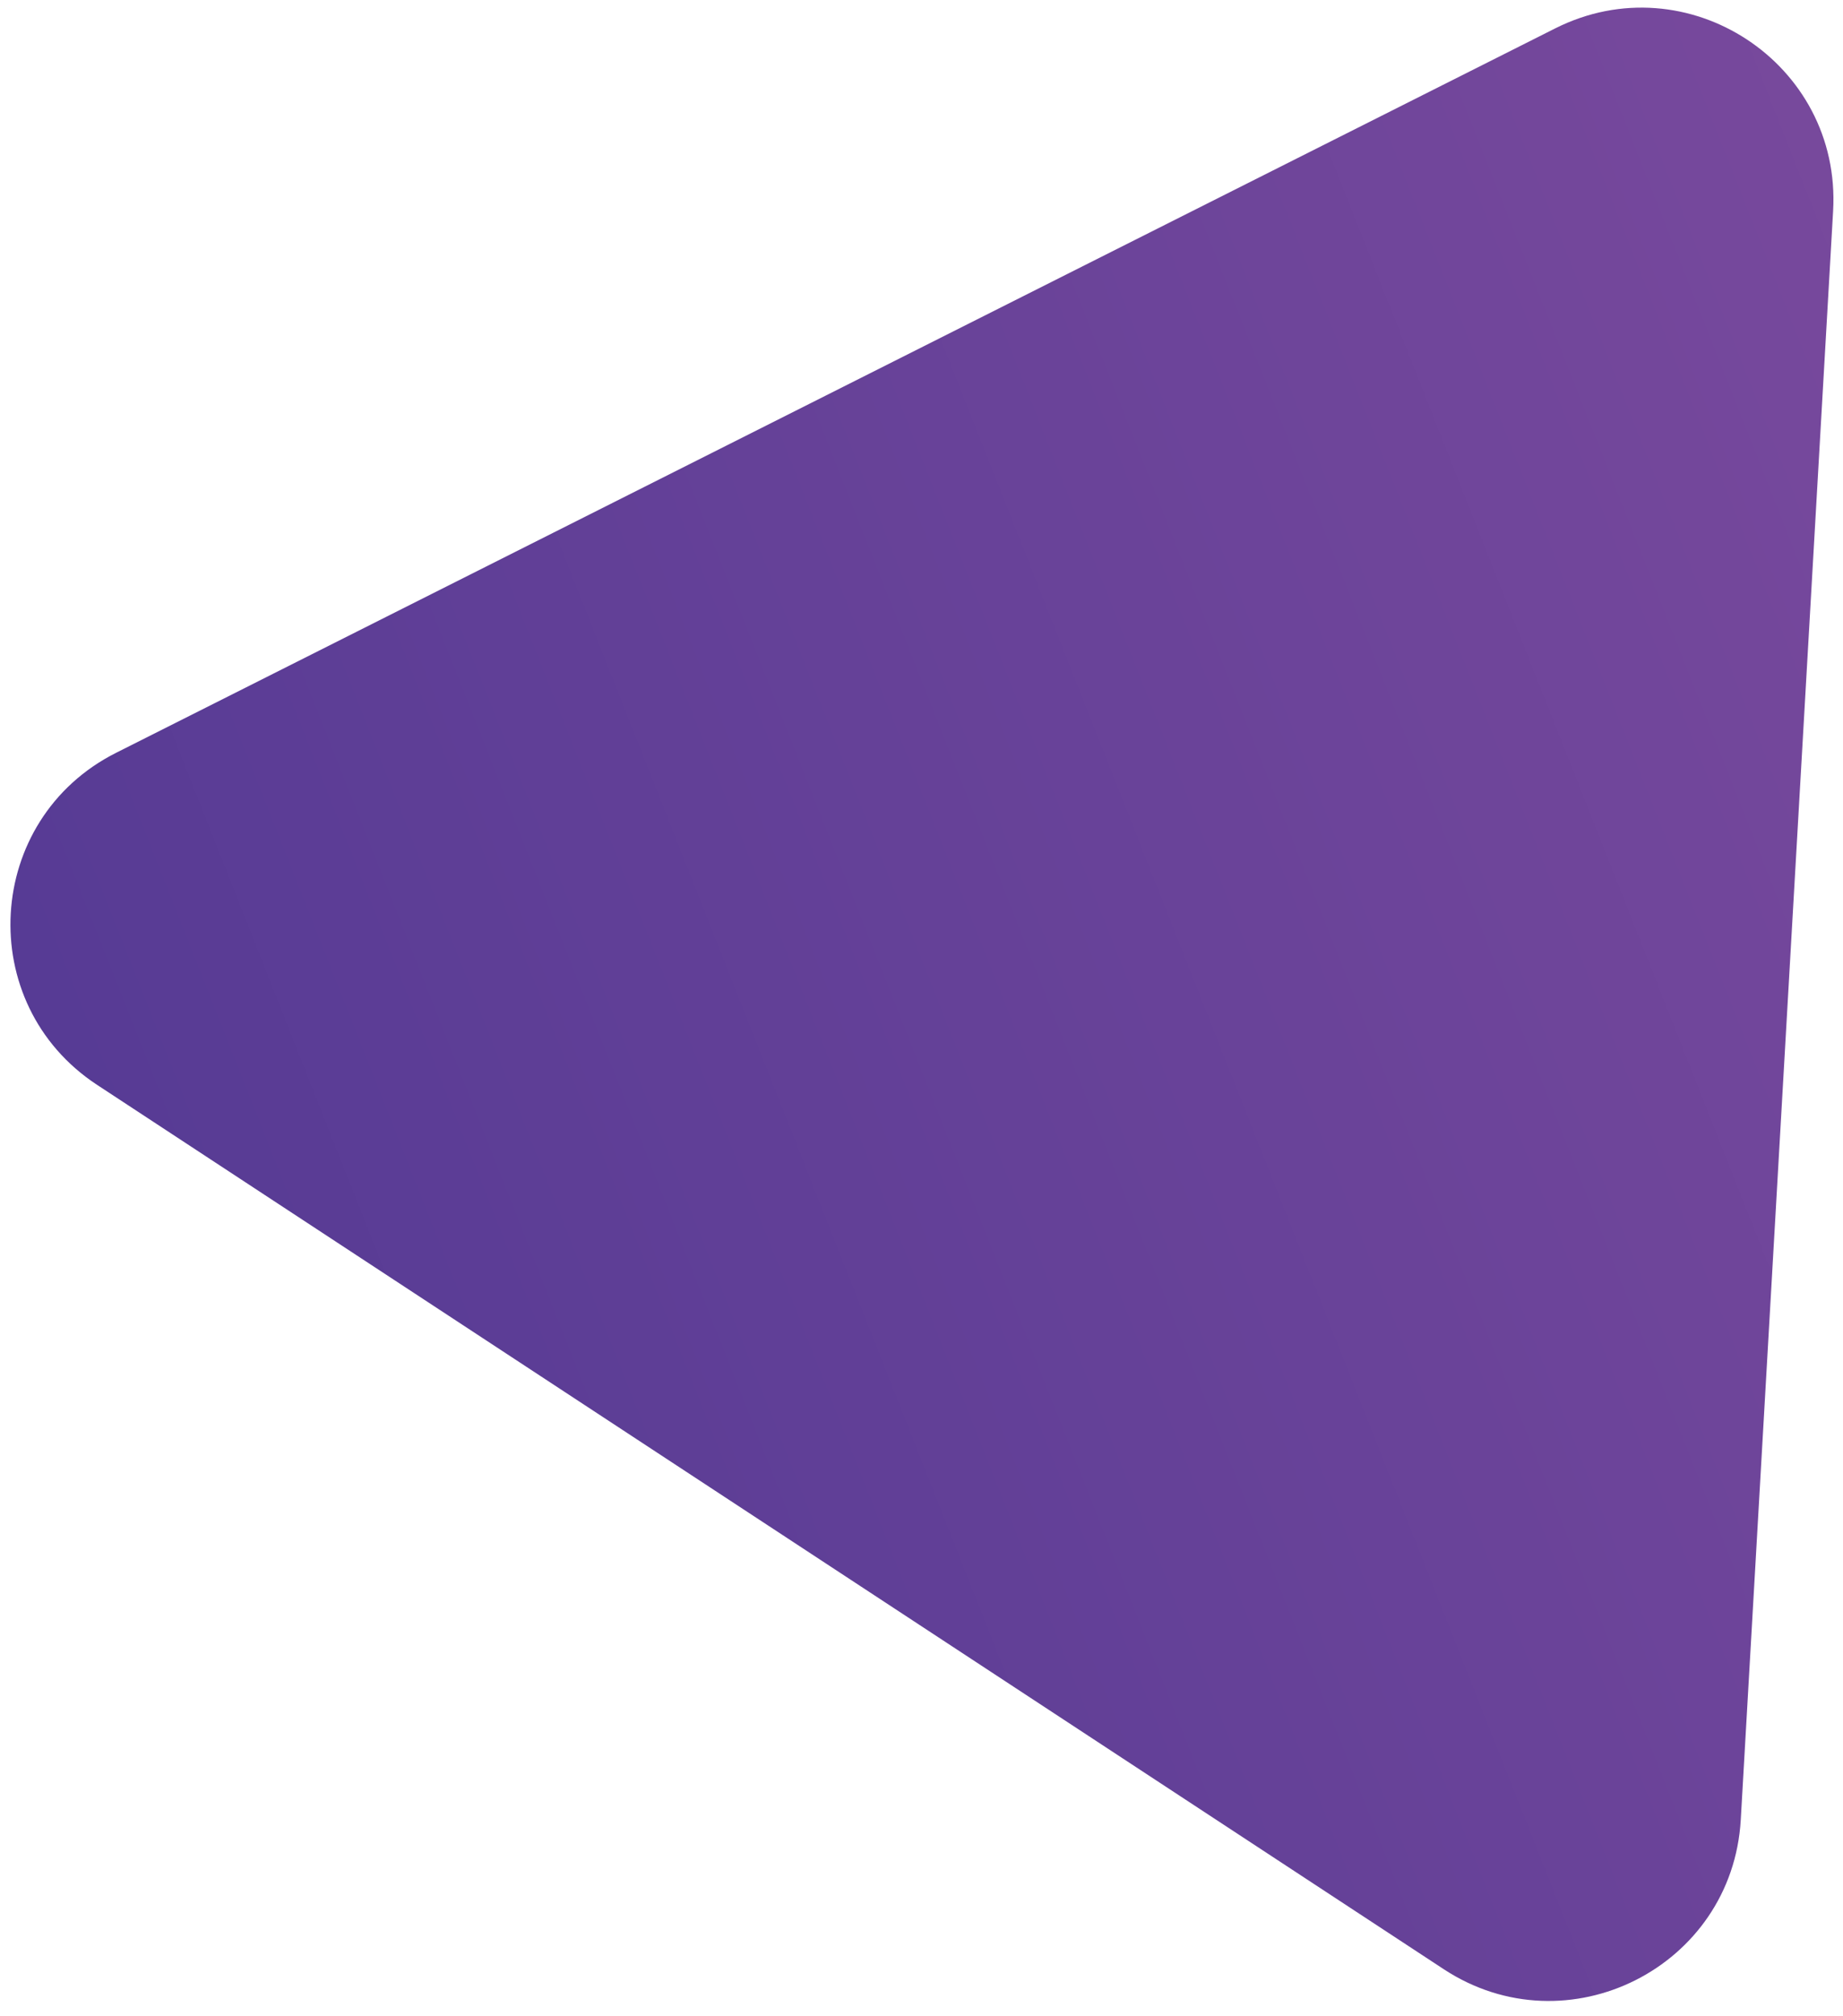 <?xml version="1.0" encoding="UTF-8"?>
<svg width="96px" height="105px" viewBox="0 0 96 105" version="1.1" xmlns="http://www.w3.org/2000/svg" xmlns:xlink="http://www.w3.org/1999/xlink">
    <!-- Generator: Sketch 60 (88103) - https://sketch.com -->
    <title>tria-violet2</title>
    <desc>Created with Sketch.</desc>
    <defs>
        <linearGradient x1="140.593%" y1="77.921%" x2="16.2%" y2="133.472%" id="linearGradient-1">
            <stop stop-color="#7A4A9D" offset="0%"></stop>
            <stop stop-color="#503893" offset="100%"></stop>
        </linearGradient>
    </defs>
    <g id="Page-1" stroke="none" stroke-width="1" fill="none" fill-rule="evenodd">
        <g id="Artboard" transform="translate(-1676, -1004)" fill="url(#linearGradient-1)" fill-rule="nonzero">
            <g id="tria-violet2" transform="translate(1676, 1004)">
                <path d="M90.675,94.762 C90.234,102.448 81.639,106.773 75.204,102.549 L5.056,56.495 C-1.379,52.27 -0.828,42.664 6.048,39.203 L81.006,1.48 C87.882,-1.981 95.926,3.3 95.485,10.986 L90.675,94.762 Z" id="Path"></path>
            </g>
        </g>
    </g>
</svg>